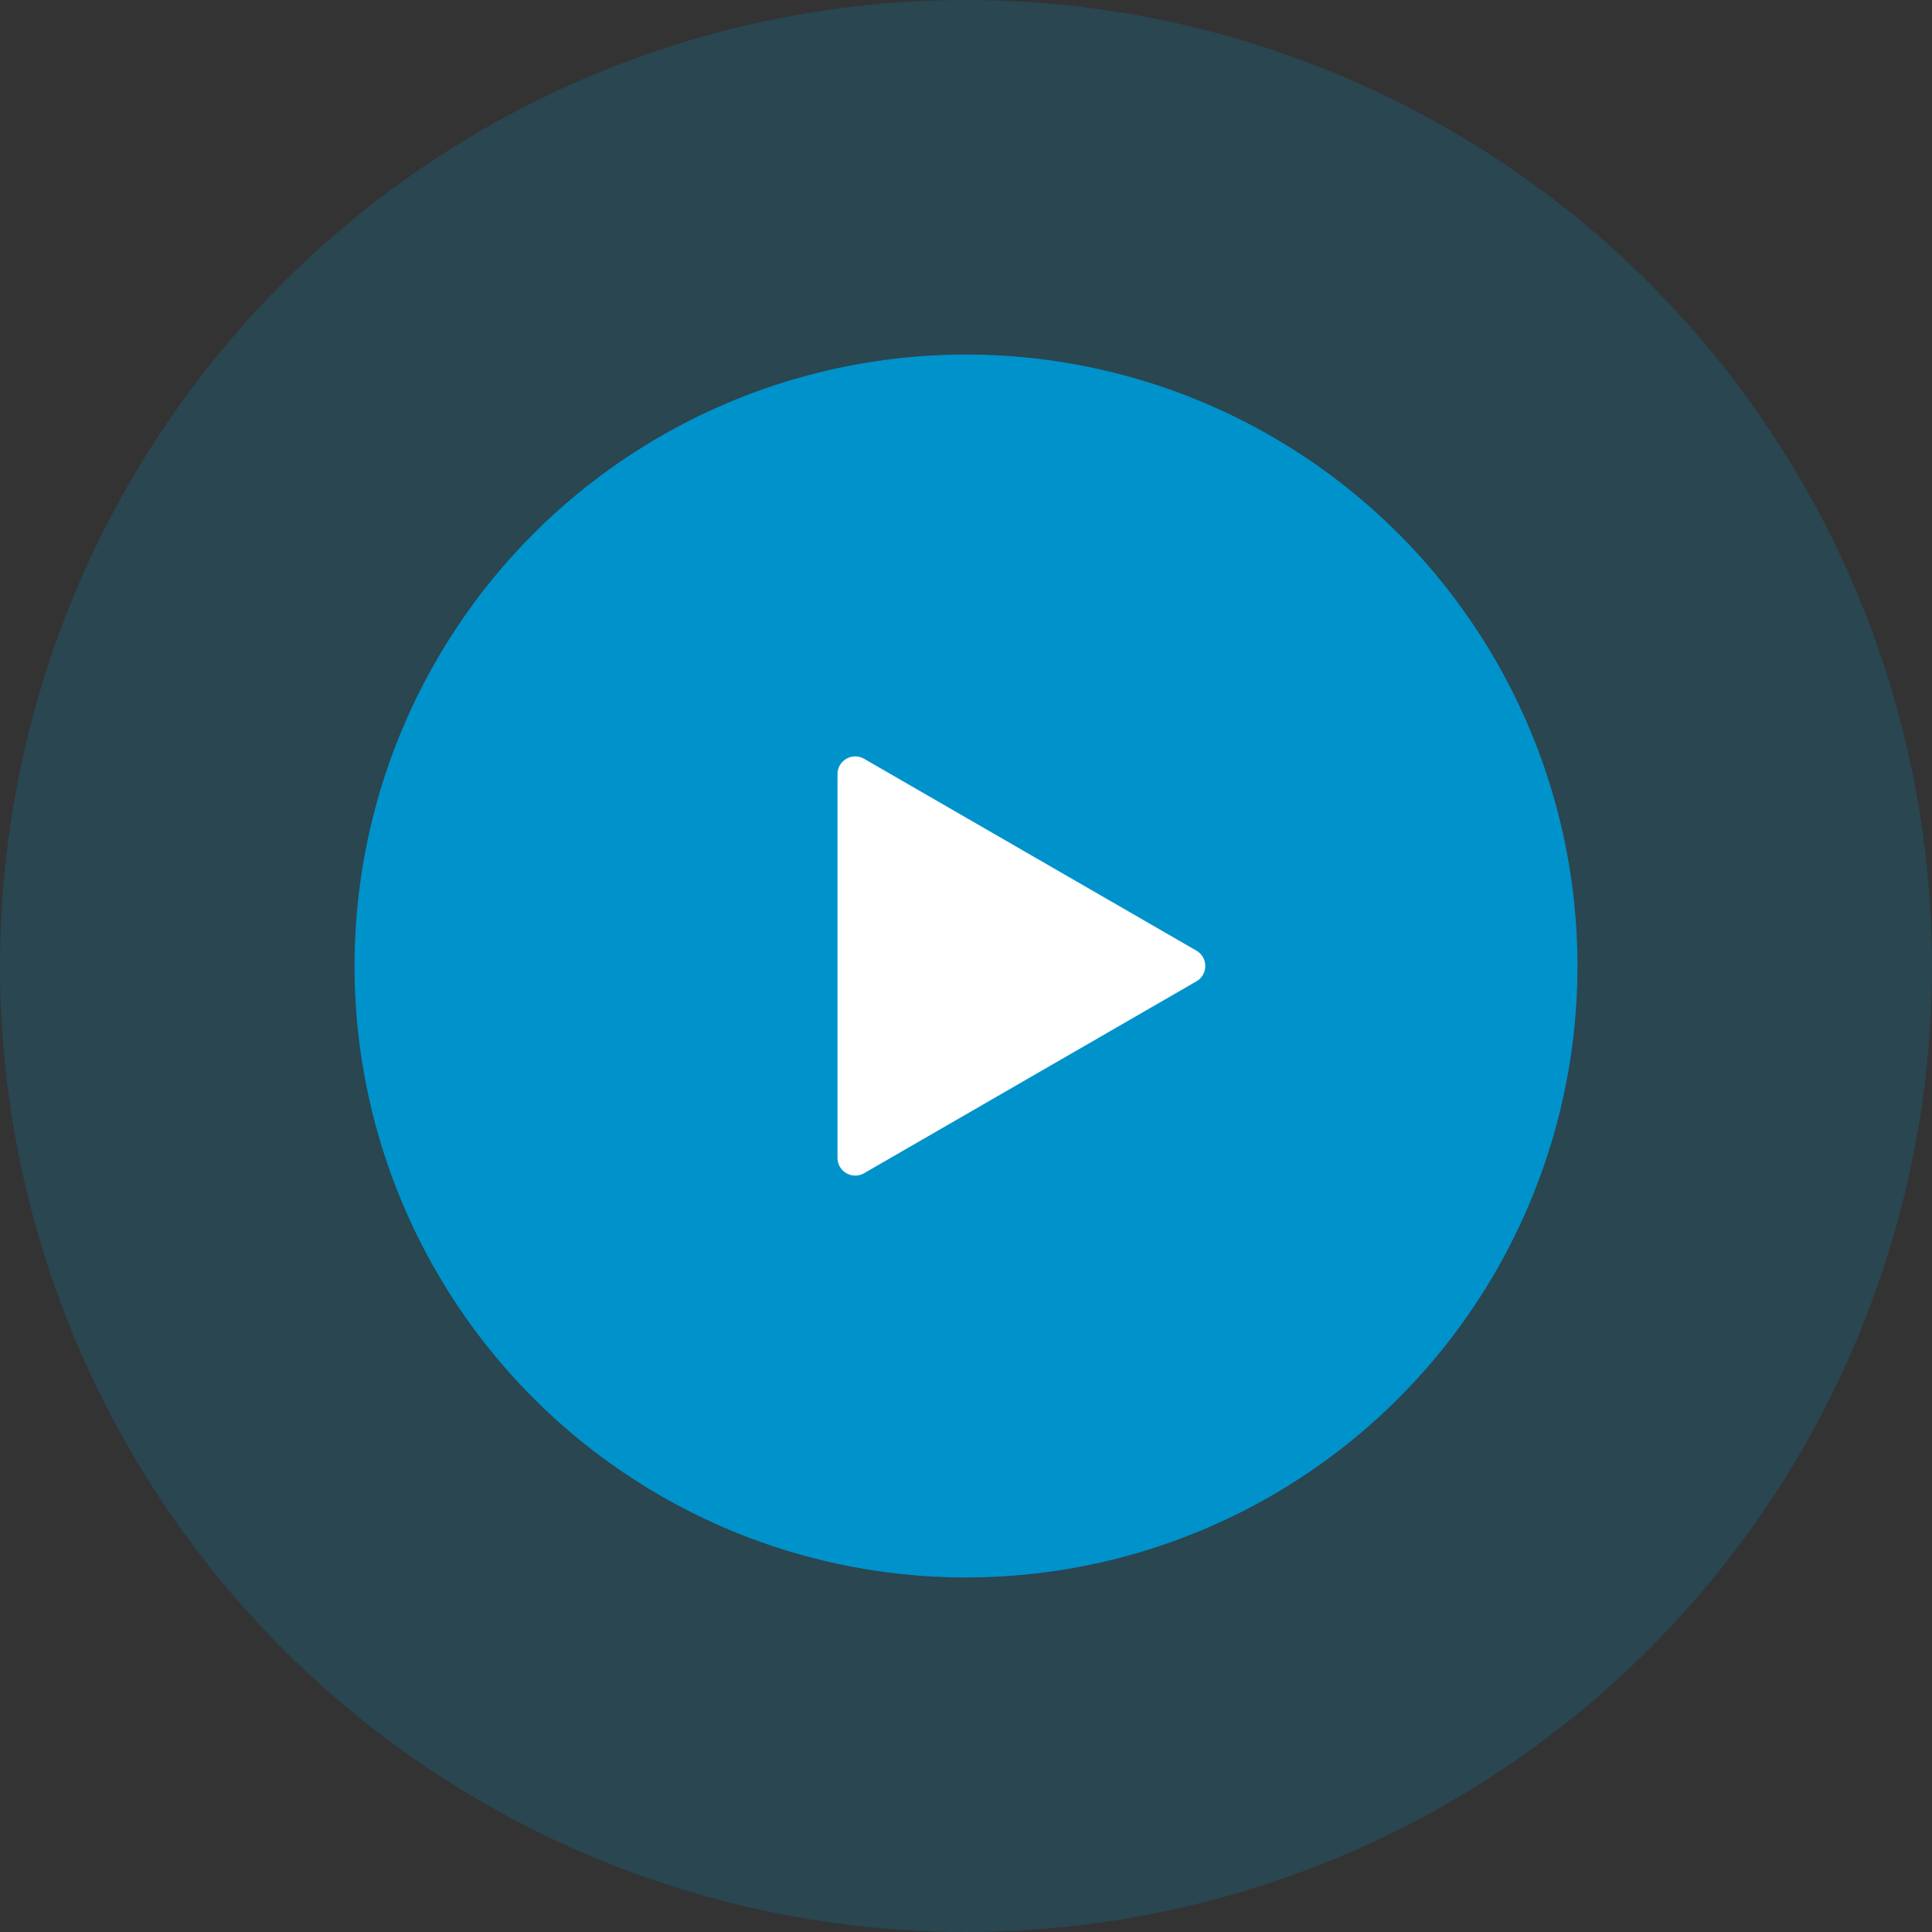 <svg width="109" height="109" viewBox="0 0 109 109" fill="none" xmlns="http://www.w3.org/2000/svg">
<rect x="0" y="0" width="109" height="109" fill="#333333" stroke="none"/>
<circle cx="54.5" cy="54.5" r="34.5" fill="#0092CB"/>
<circle cx="54.5" cy="54.5" r="44.5" stroke="#0092CB" stroke-opacity="0.2" stroke-width="20"/>
<path d="M67.5 53.634C68.167 54.019 68.167 54.981 67.5 55.366L48.75 66.191C48.083 66.576 47.25 66.095 47.25 65.325L47.25 43.675C47.25 42.905 48.083 42.424 48.75 42.809L67.5 53.634Z" fill="white"/>
</svg>
